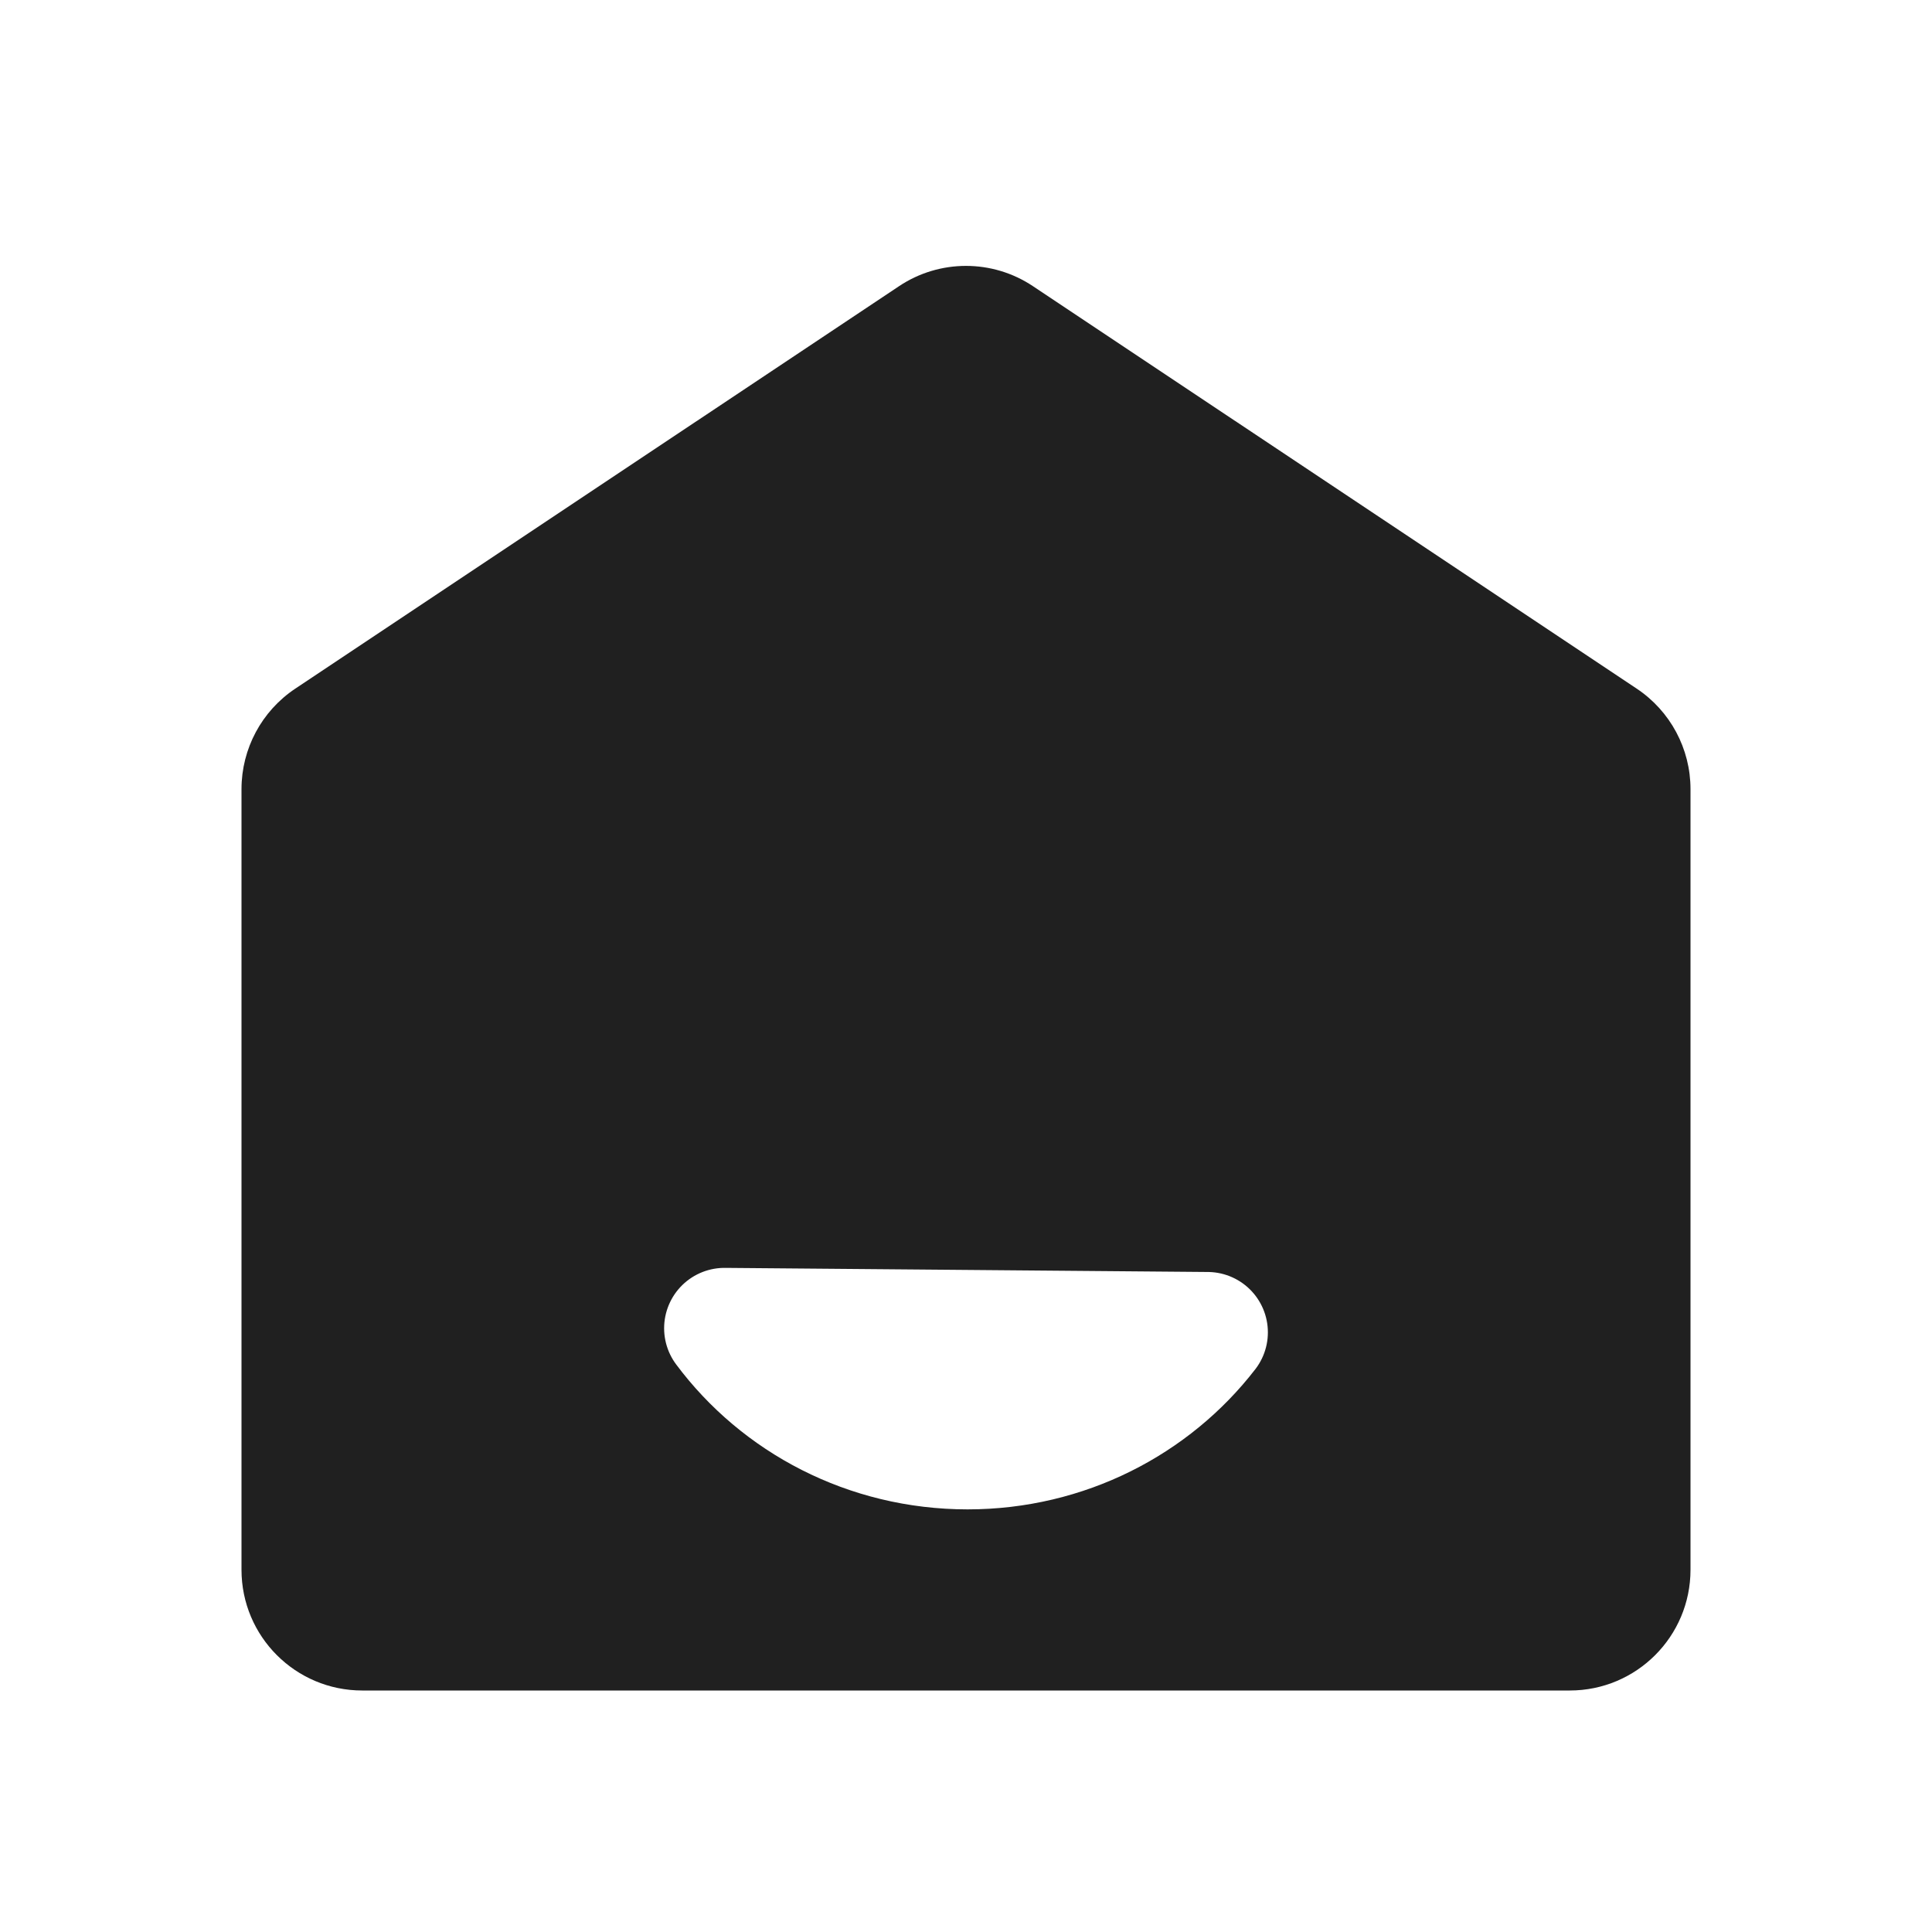 <svg width="32" height="32" viewBox="0 0 32 32" fill="none" xmlns="http://www.w3.org/2000/svg">
<rect width="32" height="32" fill="white"/>
<g clip-path="url(#clip0_342_48253)">
<path d="M4 13.07C4 12.402 4.334 11.777 4.891 11.406L14.891 4.74C15.562 4.292 16.438 4.292 17.109 4.74L27.109 11.406C27.666 11.777 28 12.402 28 13.07V26C28 27.105 27.105 28 26 28H6C4.895 28 4 27.105 4 26V13.07Z" fill="#202020"/>
<path d="M12 22C12.903 23.212 14.37 24 16.026 24C17.651 24 19.094 23.241 20 22.068L12 22Z" fill="white" stroke="white" stroke-width="2" stroke-linecap="round" stroke-linejoin="round"/>
</g>
<defs>
<clipPath id="clip0_342_48253">
<rect width="24" height="24" fill="white" transform="translate(4 4)"/>
</clipPath>
</defs>
</svg>
